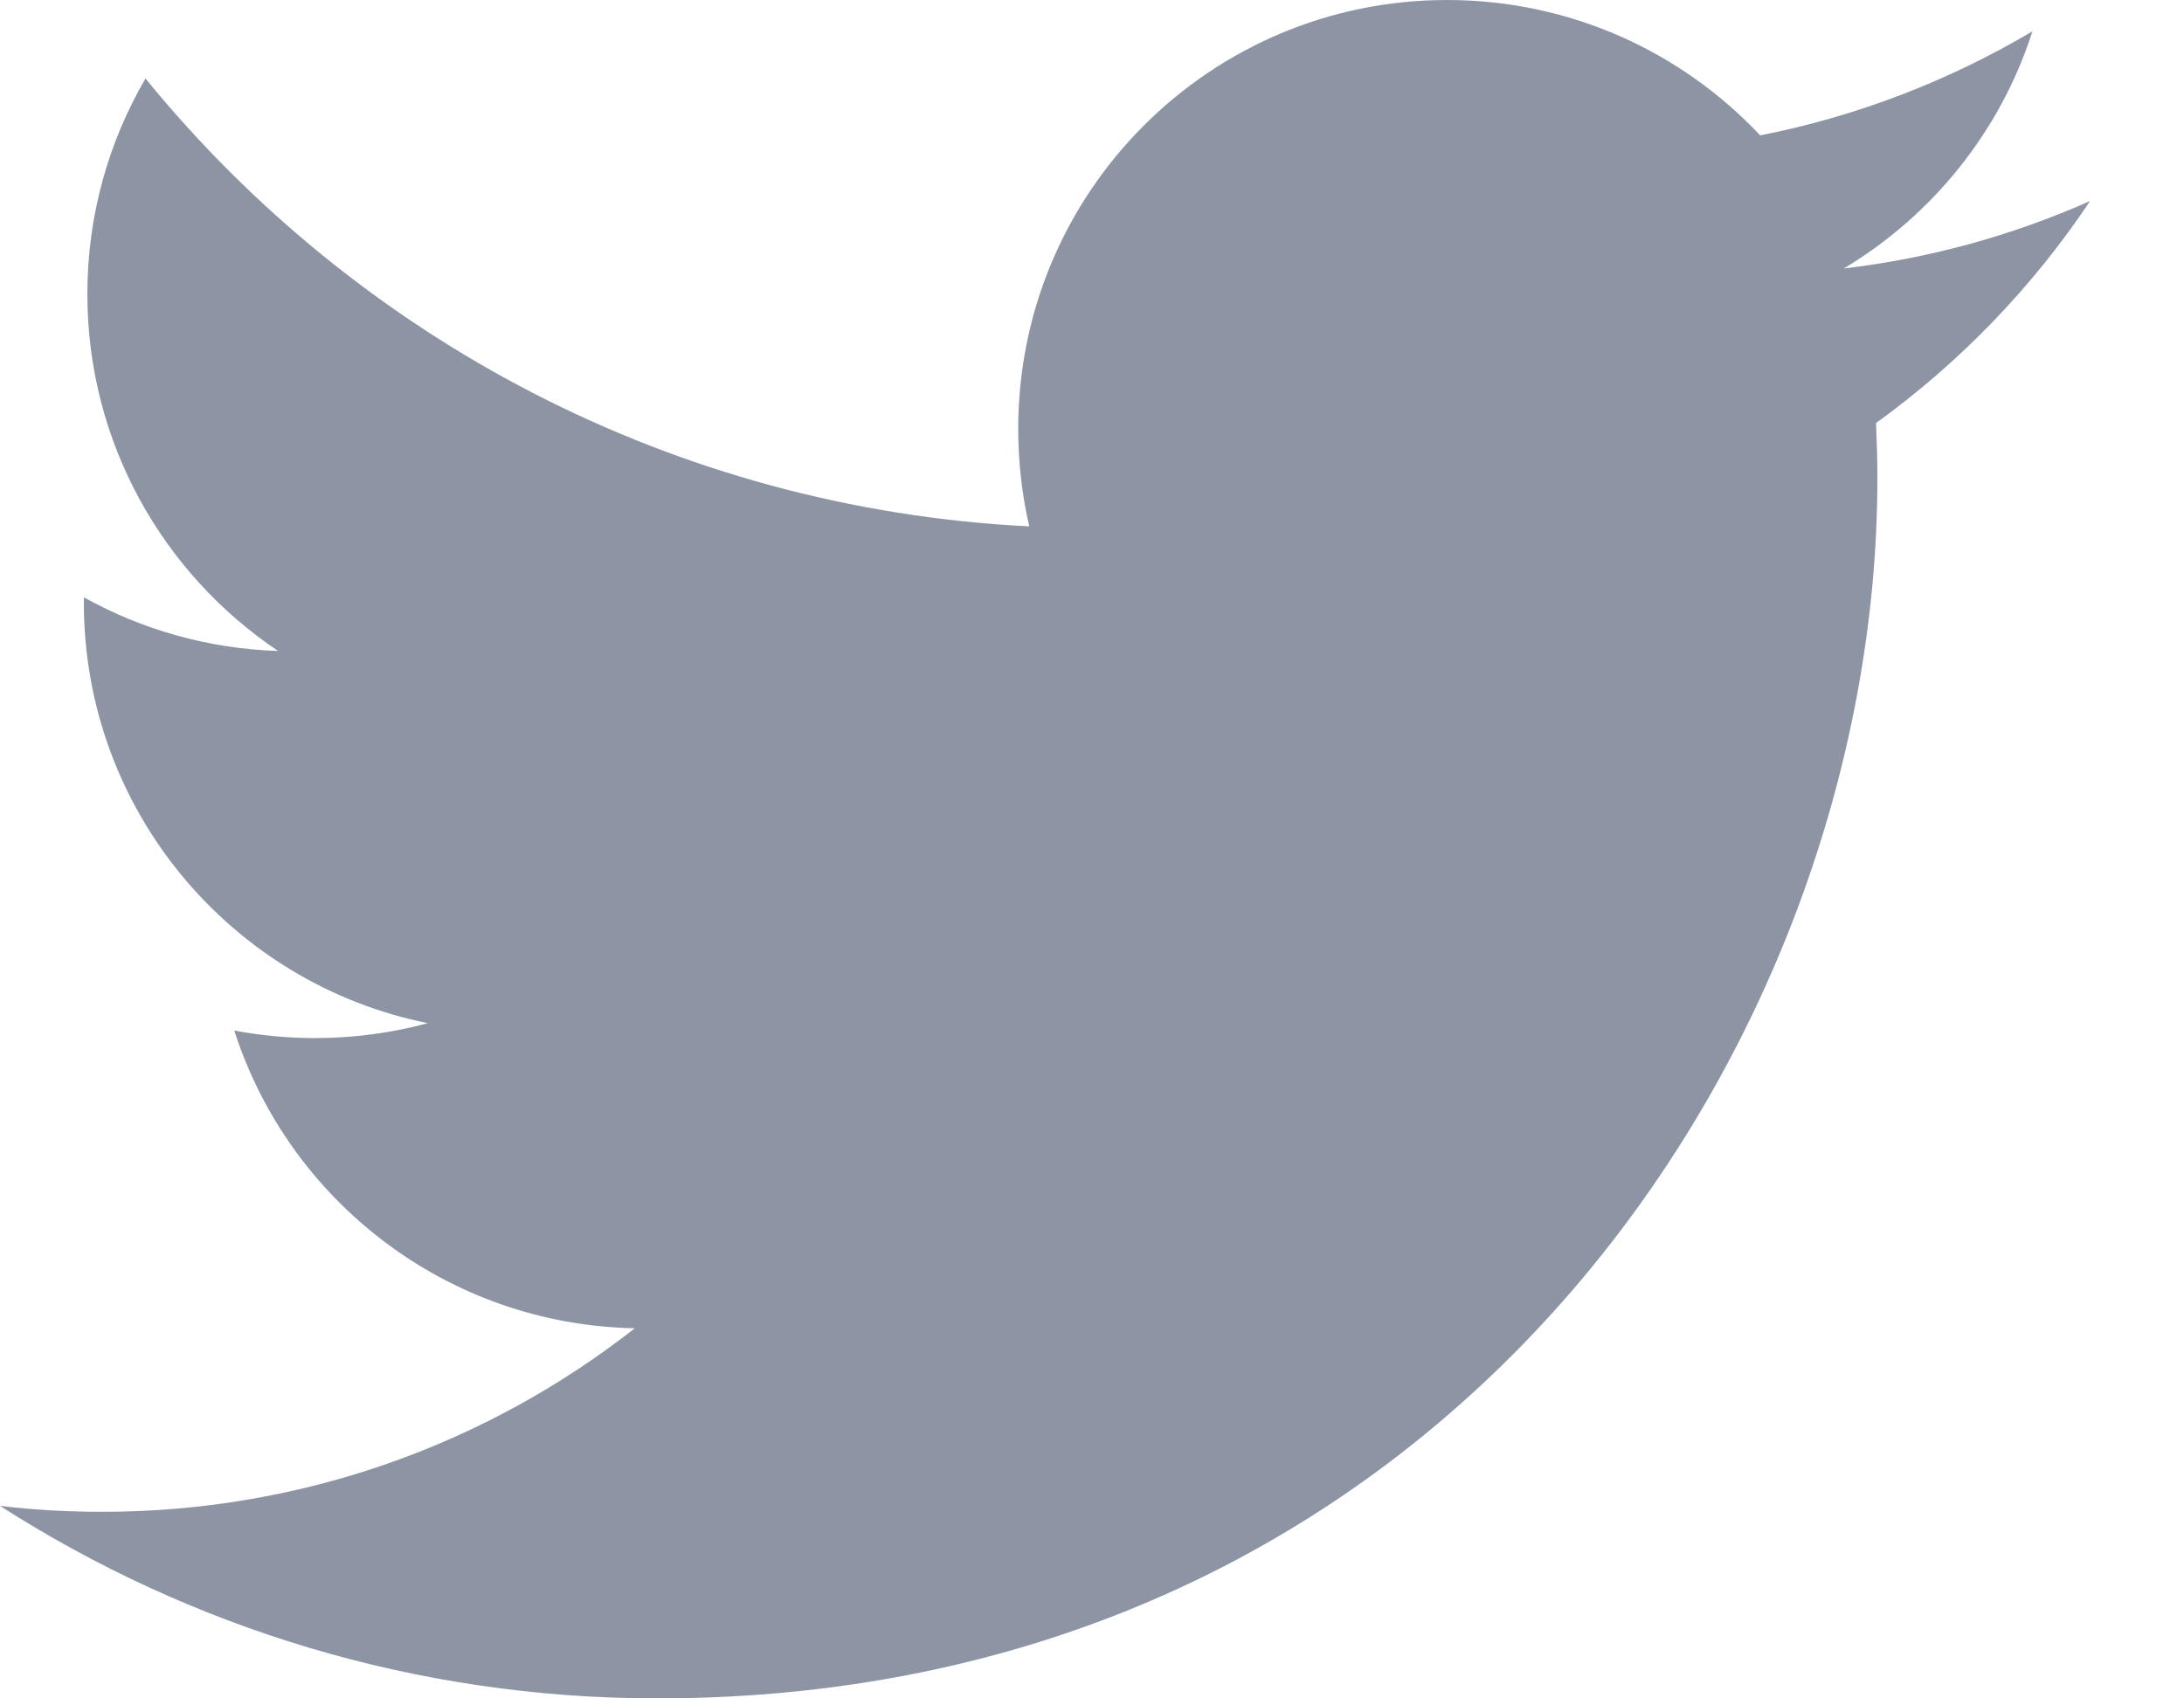 <?xml version="1.0" encoding="UTF-8"?>
<svg width="18px" height="14px" viewBox="0 0 18 14" version="1.1" xmlns="http://www.w3.org/2000/svg" xmlns:xlink="http://www.w3.org/1999/xlink">
    <!-- Generator: sketchtool 49.3 (51167) - http://www.bohemiancoding.com/sketch -->
    <title>C4E93665-A7AC-4545-A530-DA1B18D6B075@1x</title>
    <desc>Created with sketchtool.</desc>
    <defs></defs>
    <g id="Home-screen" stroke="none" stroke-width="1" fill="none" fill-rule="evenodd">
        <g id="DG_Home_New-landing_11" transform="translate(-233, -3143)" fill="#8D95A5">
            <g id="Footer" transform="translate(0, 2994)">
                <g id="social-profiles" transform="translate(171, 149)">
                    <path d="M79.226,1.657 C78.593,1.938 77.912,2.129 77.196,2.213 C77.926,1.776 78.487,1.083 78.751,0.258 C78.068,0.663 77.311,0.958 76.507,1.116 C75.862,0.429 74.943,0 73.926,0 C71.974,0 70.392,1.582 70.392,3.534 C70.392,3.811 70.423,4.081 70.483,4.339 C67.546,4.192 64.942,2.785 63.199,0.647 C62.895,1.169 62.72,1.776 62.72,2.424 C62.72,3.65 63.345,4.731 64.292,5.366 C63.713,5.347 63.168,5.189 62.692,4.924 C62.691,4.938 62.691,4.954 62.691,4.968 C62.691,6.681 63.909,8.109 65.526,8.434 C65.23,8.514 64.918,8.557 64.595,8.557 C64.367,8.557 64.146,8.535 63.931,8.495 C64.38,9.898 65.686,10.92 67.232,10.949 C66.023,11.897 64.499,12.462 62.843,12.462 C62.558,12.462 62.276,12.446 62,12.413 C63.564,13.415 65.421,14 67.417,14 C73.918,14 77.473,8.615 77.473,3.944 C77.473,3.791 77.468,3.638 77.462,3.487 C78.153,2.988 78.752,2.367 79.226,1.657" id="ic_twitter-copy"></path>
                </g>
            </g>
        </g>
    </g>
</svg>